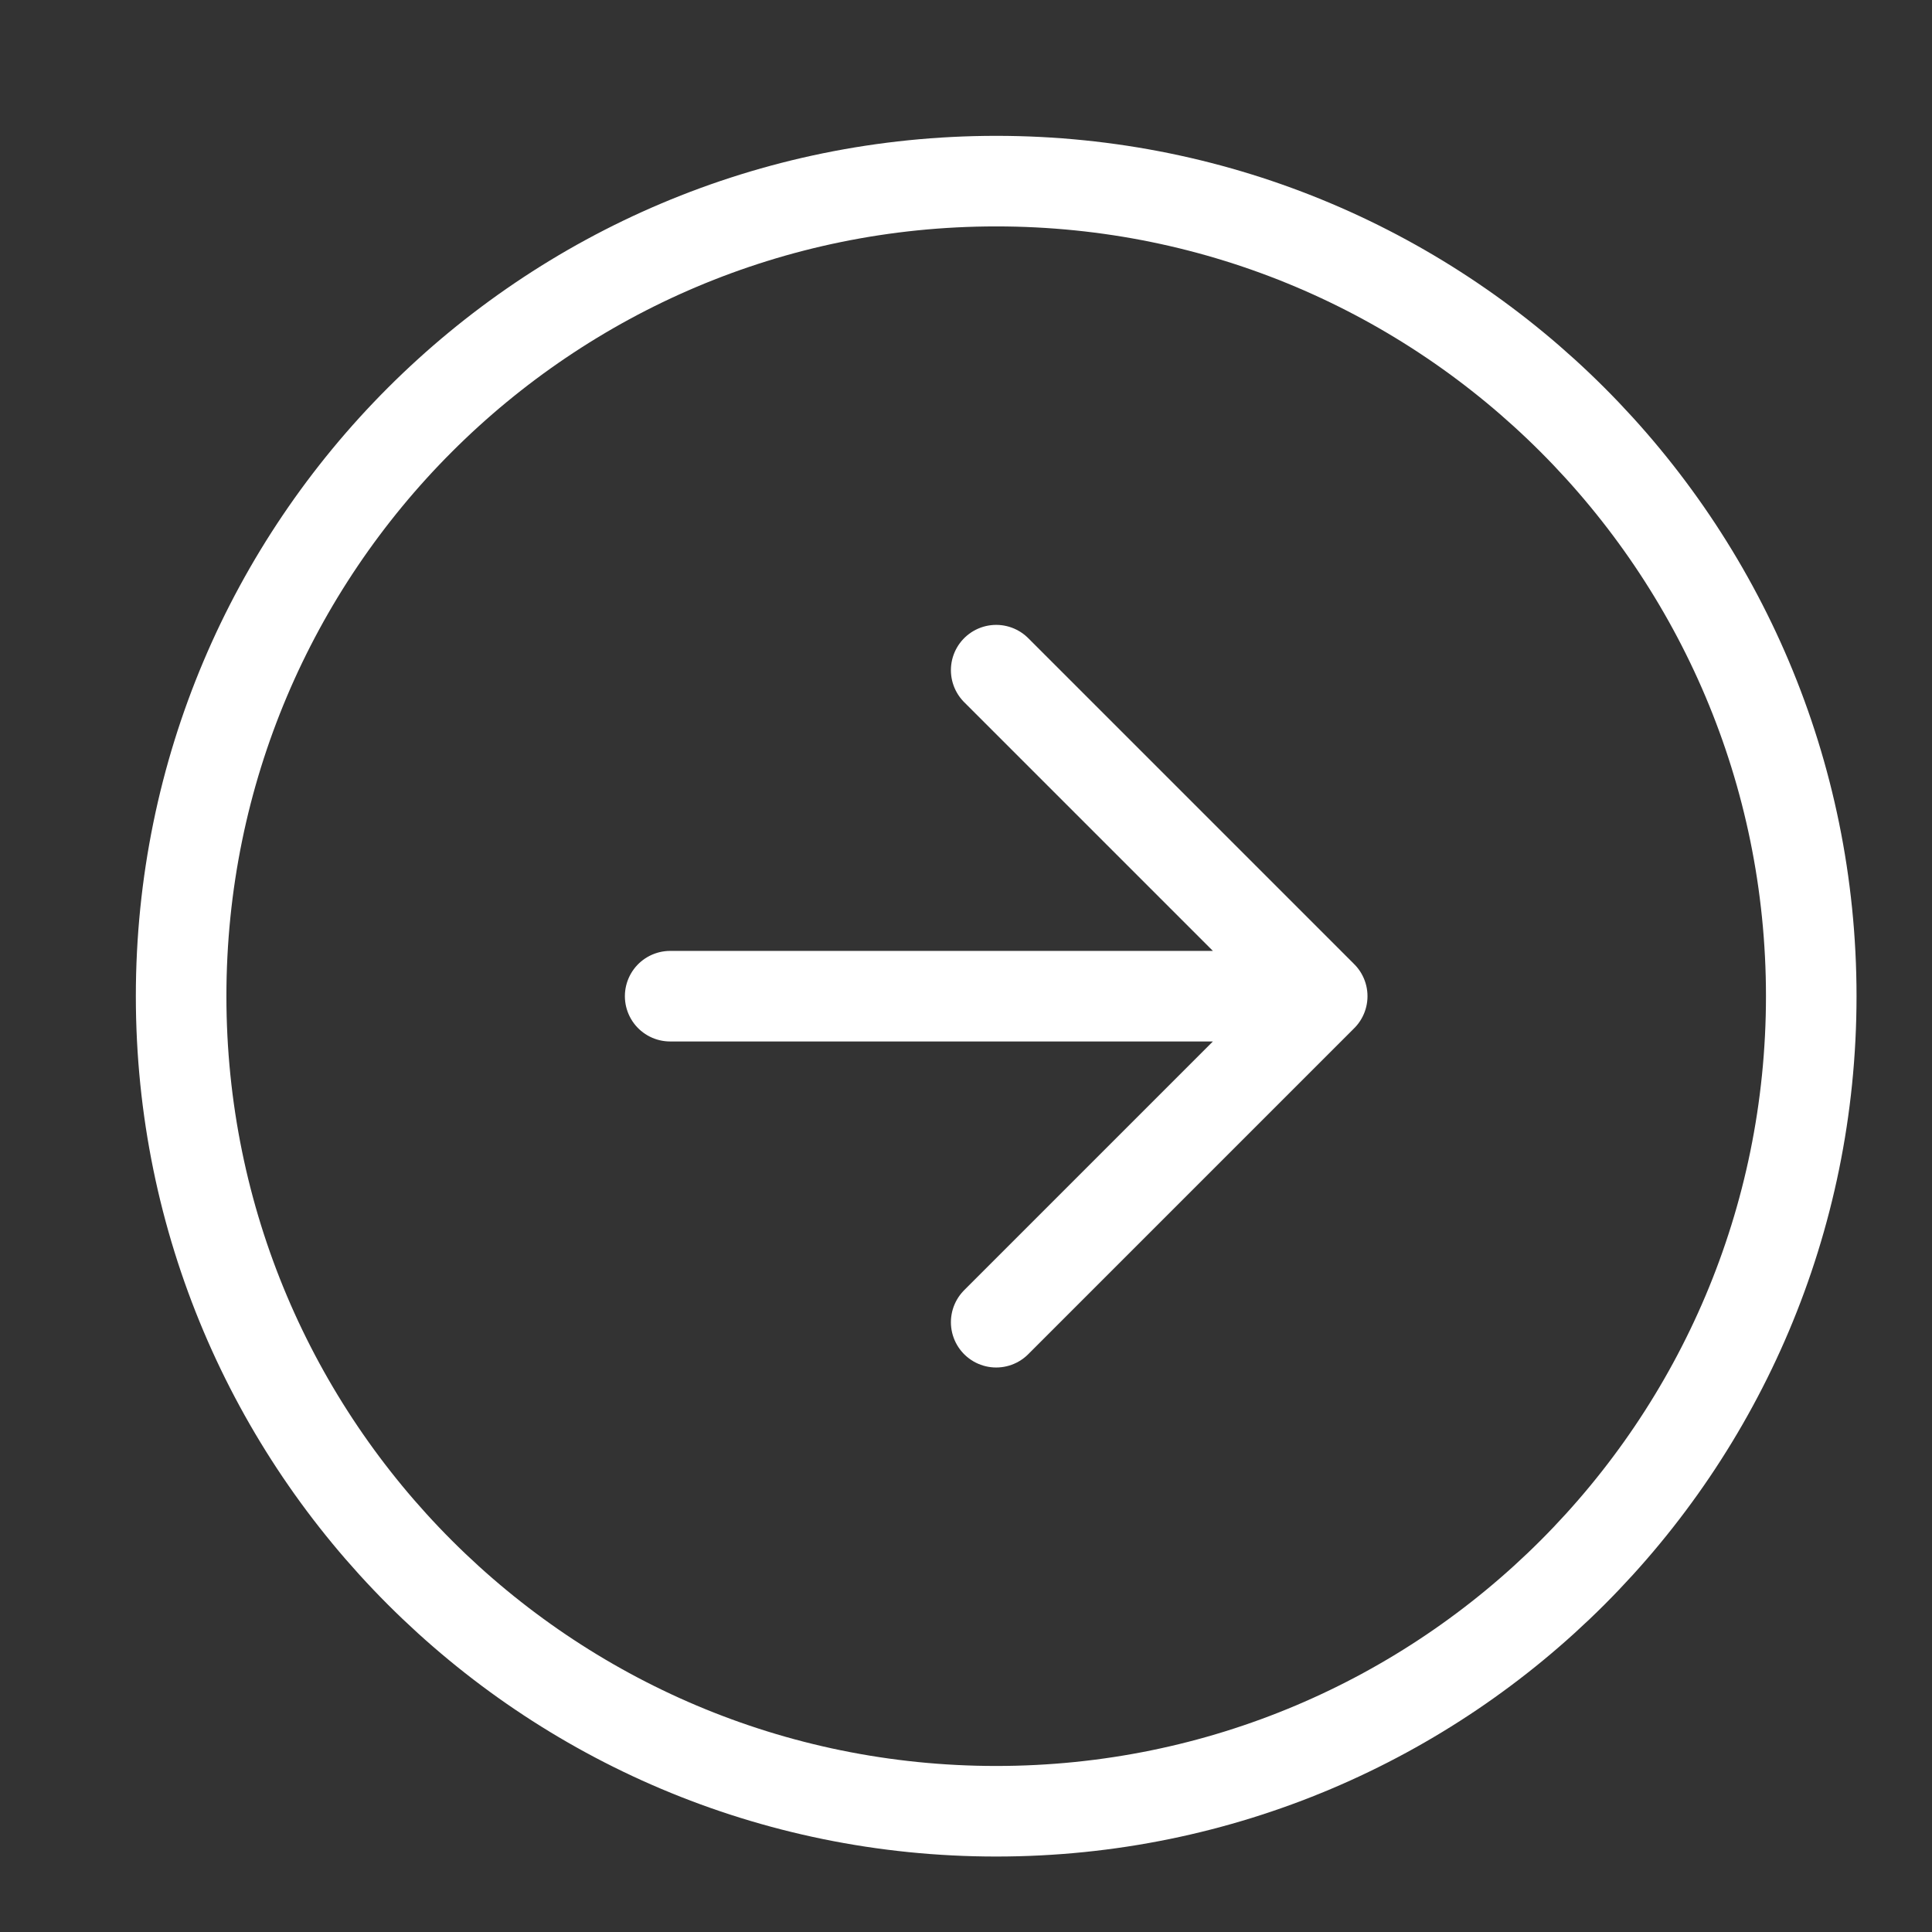 <svg width="32" height="32" viewBox="0 0 32 32" fill="none" xmlns="http://www.w3.org/2000/svg">
<rect x="0" y="0" width="32" height="32" fill="#333333" stroke="none"/>
<path d="M16.5 21.9L21.9 16.5M21.9 16.5L16.5 11.1M21.9 16.5L11.1 16.5M30 16.5C30 23.956 23.956 30 16.5 30C9.044 30 3 23.956 3 16.5C3 9.044 9.044 3 16.5 3C23.956 3 30 9.044 30 16.5Z" stroke="white" stroke-width="1.5" stroke-linecap="round" stroke-linejoin="round"/>
</svg>
